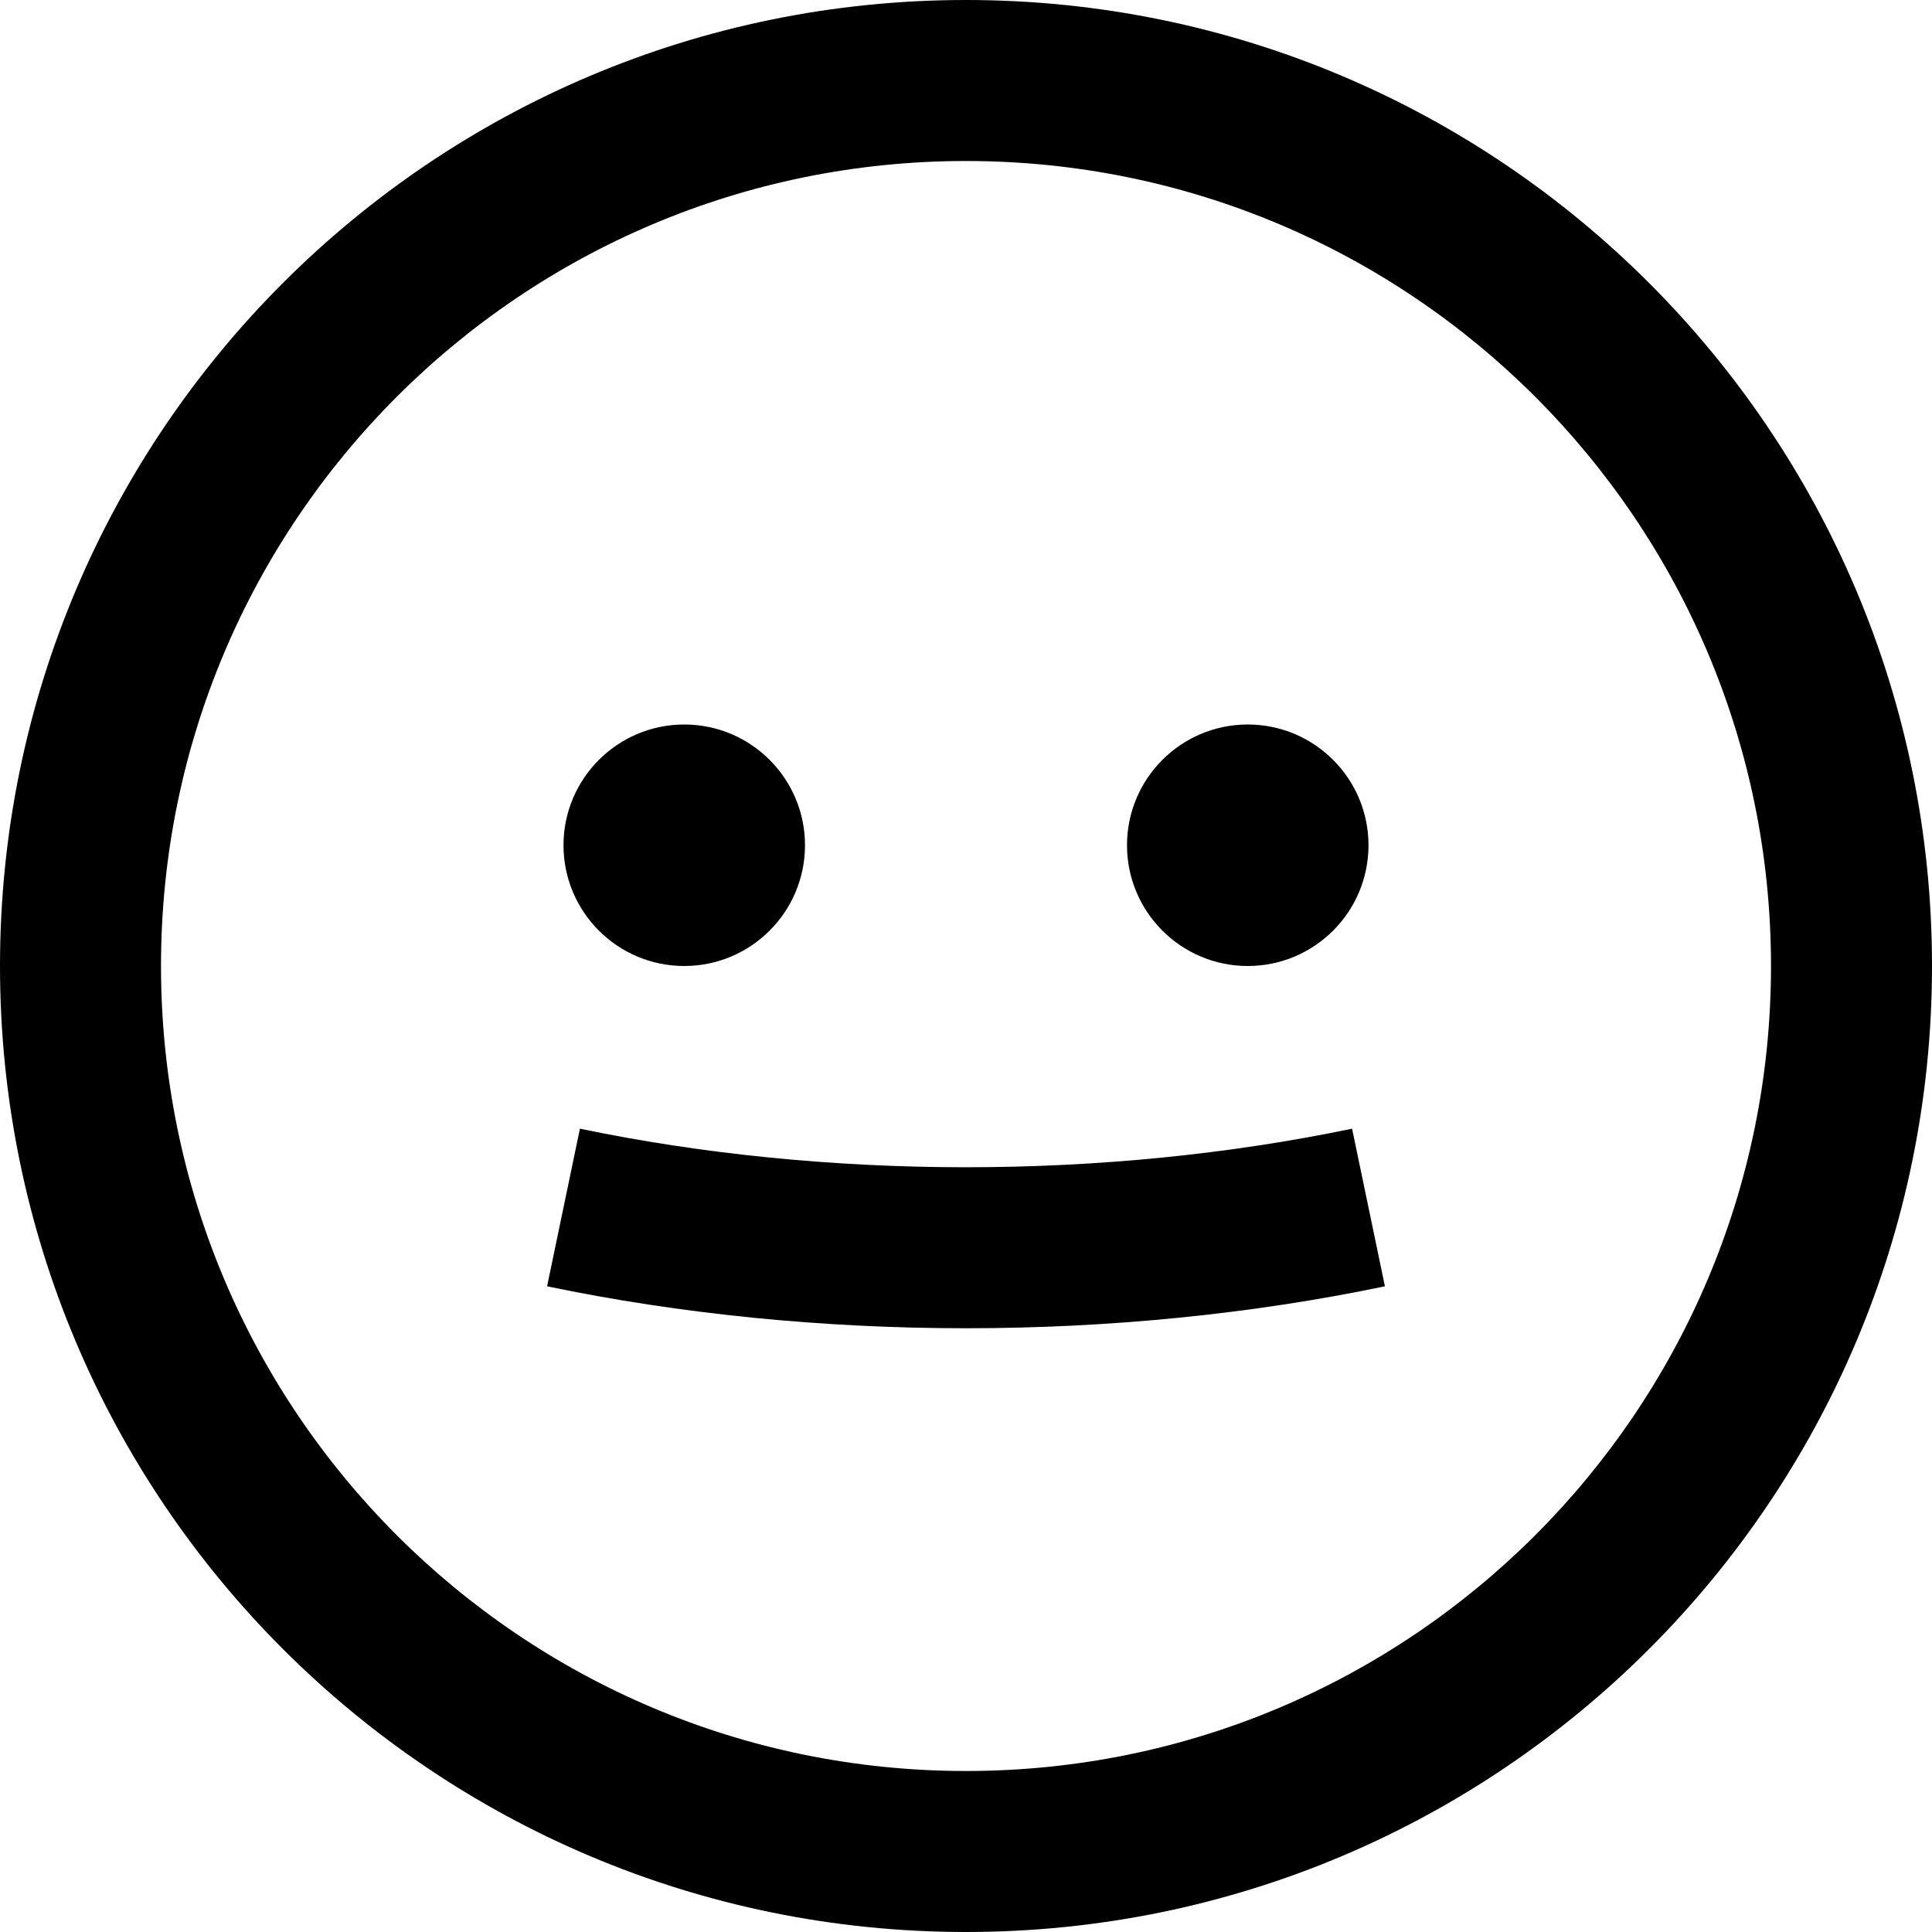 <svg width="24" height="24" viewBox="0 0 24 24" fill="none" xmlns="http://www.w3.org/2000/svg">
<g clip-path="url(#clip0_4128_10685)">
<path d="M8.5 12C9.328 12 10 11.328 10 10.5C10 9.672 9.328 9 8.5 9C7.672 9 7 9.672 7 10.5C7 11.328 7.672 12 8.5 12Z" fill="black"/>
<path d="M17 10.5C17 11.328 16.328 12 15.5 12C14.672 12 14 11.328 14 10.5C14 9.672 14.672 9 15.5 9C16.328 9 17 9.672 17 10.5Z" fill="black"/>
<path d="M12 14.5C10.349 14.5 8.718 14.336 7.204 14.021L6.796 15.979C8.452 16.324 10.22 16.5 12 16.5C13.78 16.5 15.548 16.324 17.204 15.979L16.796 14.021C15.282 14.336 13.651 14.5 12 14.5Z" fill="black"/>
<path fill-rule="evenodd" clip-rule="evenodd" d="M24 12C24 18.627 18.627 24 12 24C5.373 24 0 18.627 0 12C0 5.373 5.373 0 12 0C18.627 0 24 5.373 24 12ZM22 12C22 17.523 17.523 22 12 22C6.477 22 2 17.523 2 12C2 6.477 6.477 2 12 2C17.523 2 22 6.477 22 12Z" fill="black"/>
</g>
<defs>
<clipPath id="clip0_4128_10685">
<rect width="24" height="24" fill="white"/>
</clipPath>
</defs>
</svg>
